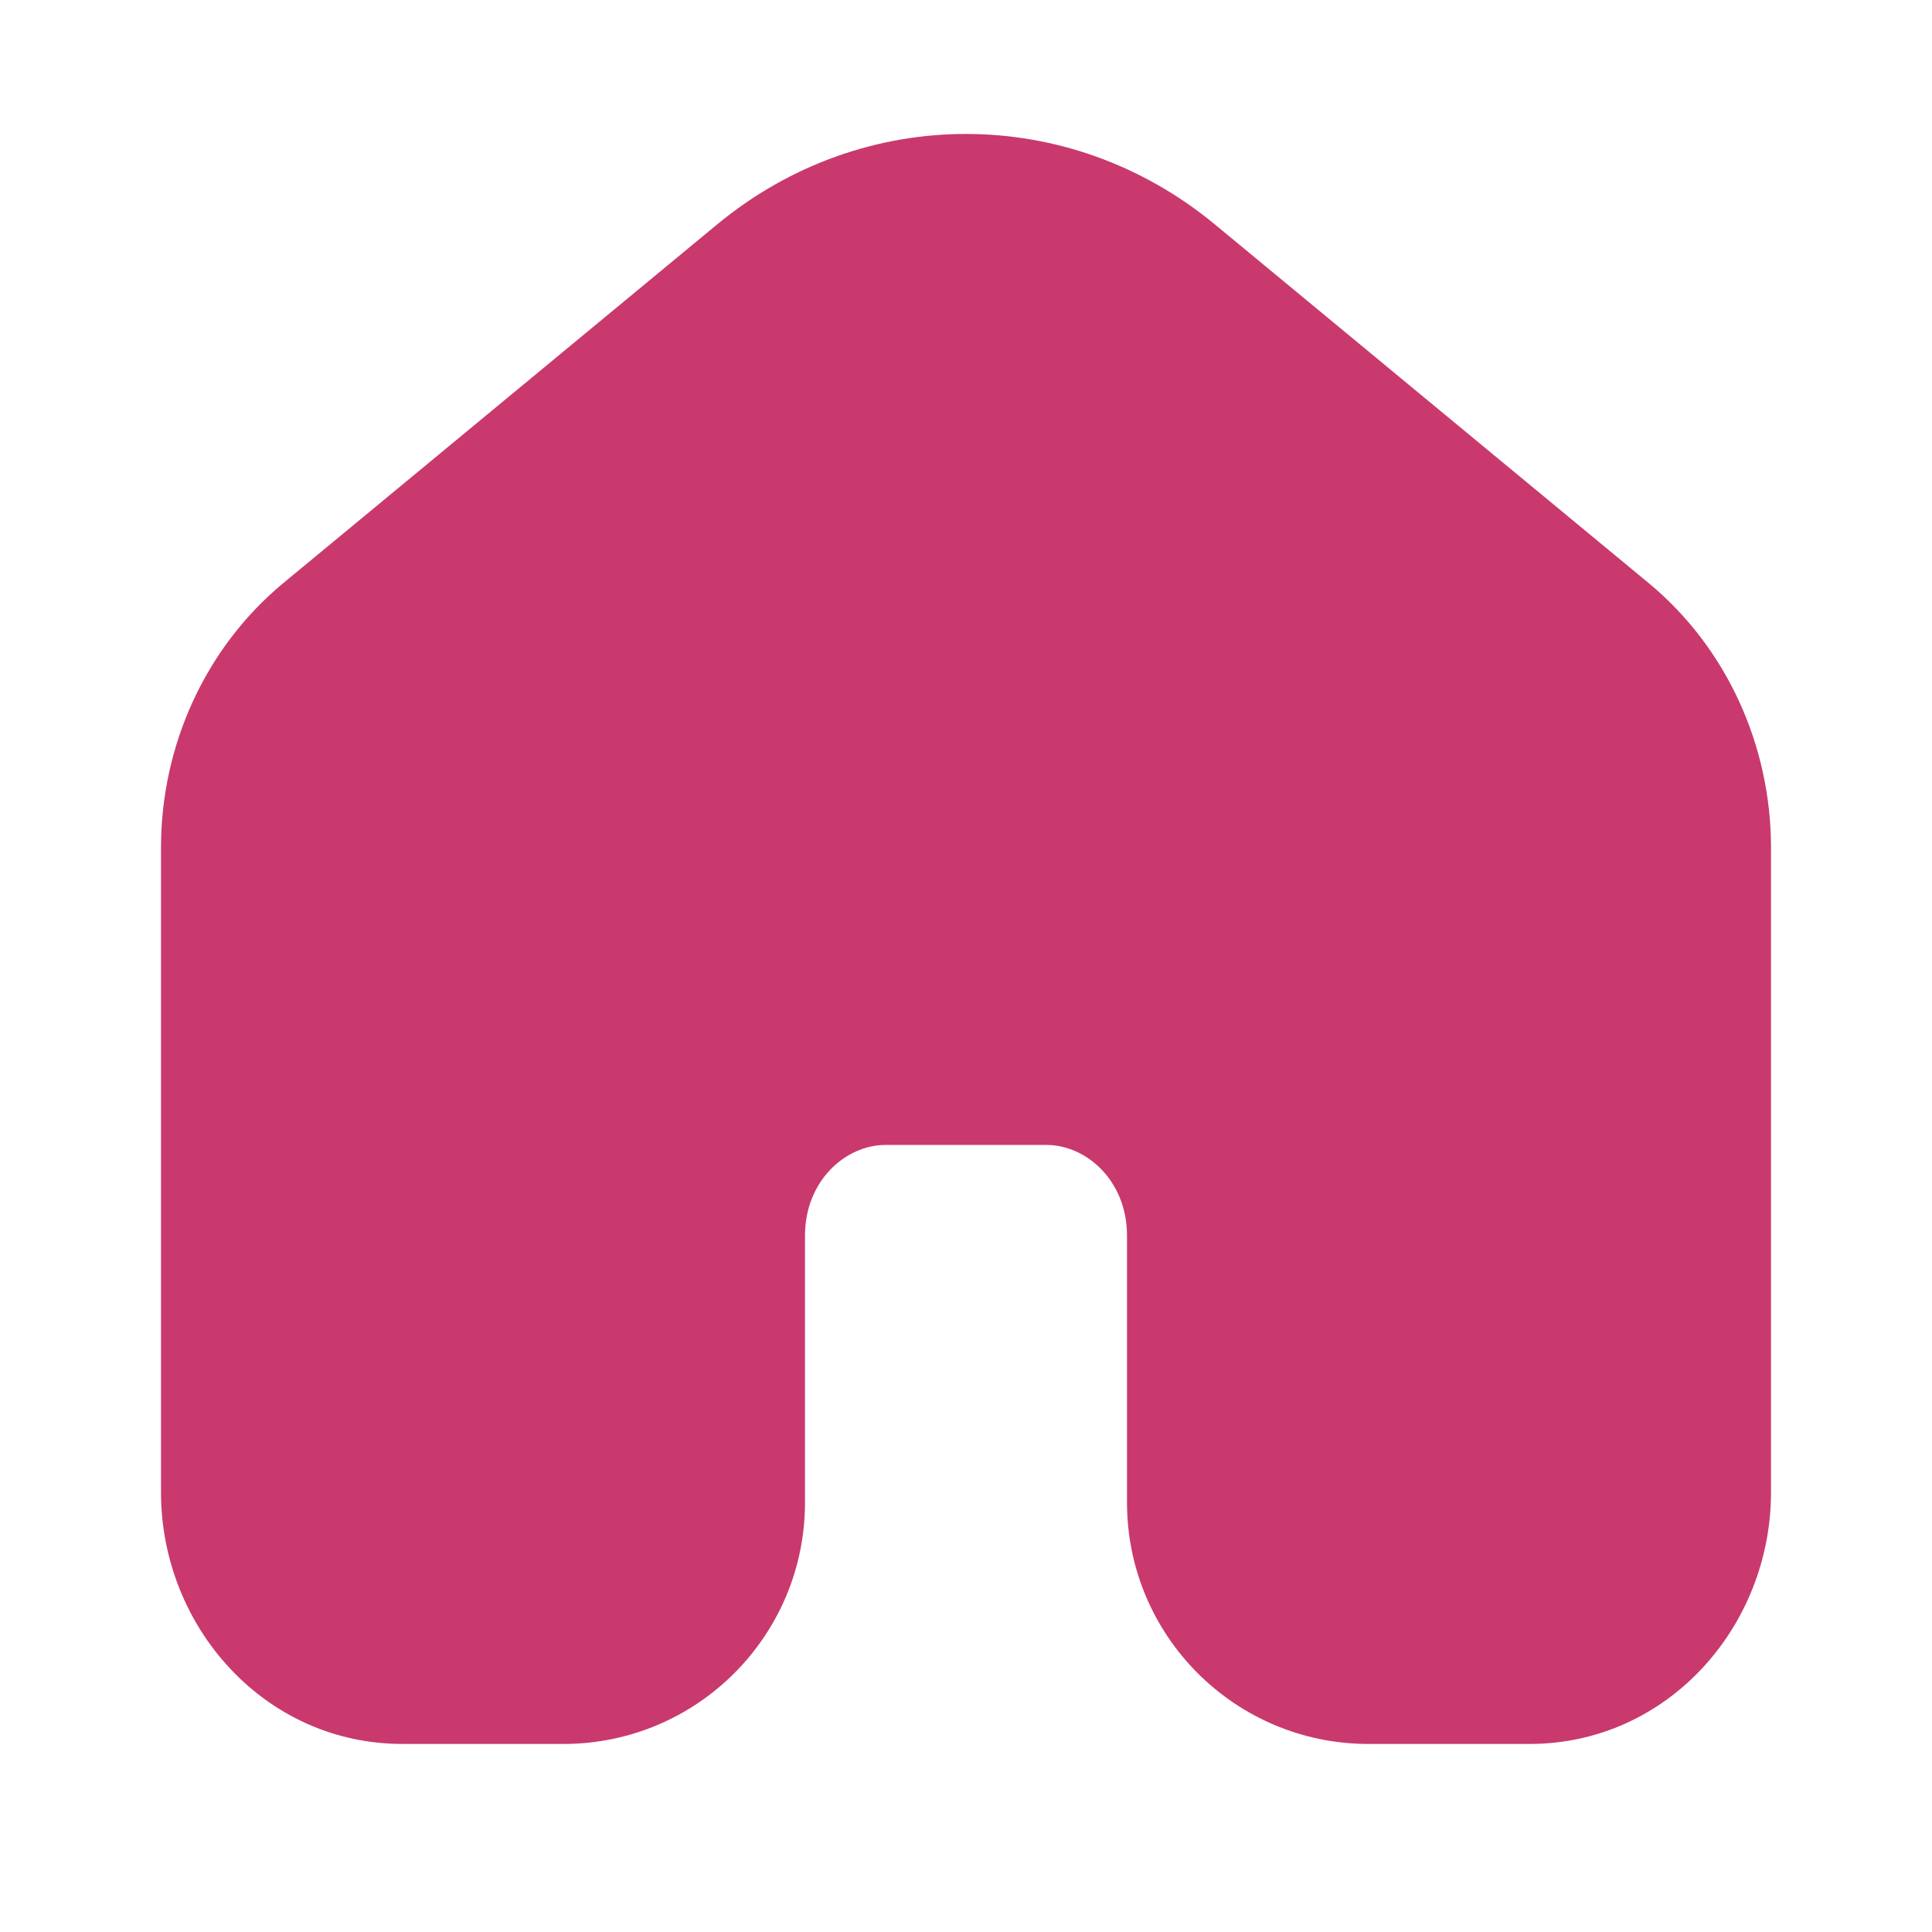 <svg width="24" height="24" viewBox="0 0 24 24" fill="none" xmlns="http://www.w3.org/2000/svg">
<path fill-rule="evenodd" clip-rule="evenodd" d="M15.093 2.789L20.479 7.242C21.449 8.045 22 9.261 22 10.53V18.538C22 20.206 20.714 21.664 19 21.664H17C15.343 21.664 14 20.321 14 18.664V15.349C14 14.668 13.496 14.223 13 14.223H11C10.504 14.223 10 14.668 10 15.349V18.664C10 20.321 8.657 21.664 7 21.664H5C3.286 21.664 2 20.206 2 18.538V10.53C2 9.261 2.551 8.045 3.521 7.242L8.907 2.789C10.721 1.289 13.279 1.289 15.093 2.789Z" fill="#C9396E"/>
</svg>
